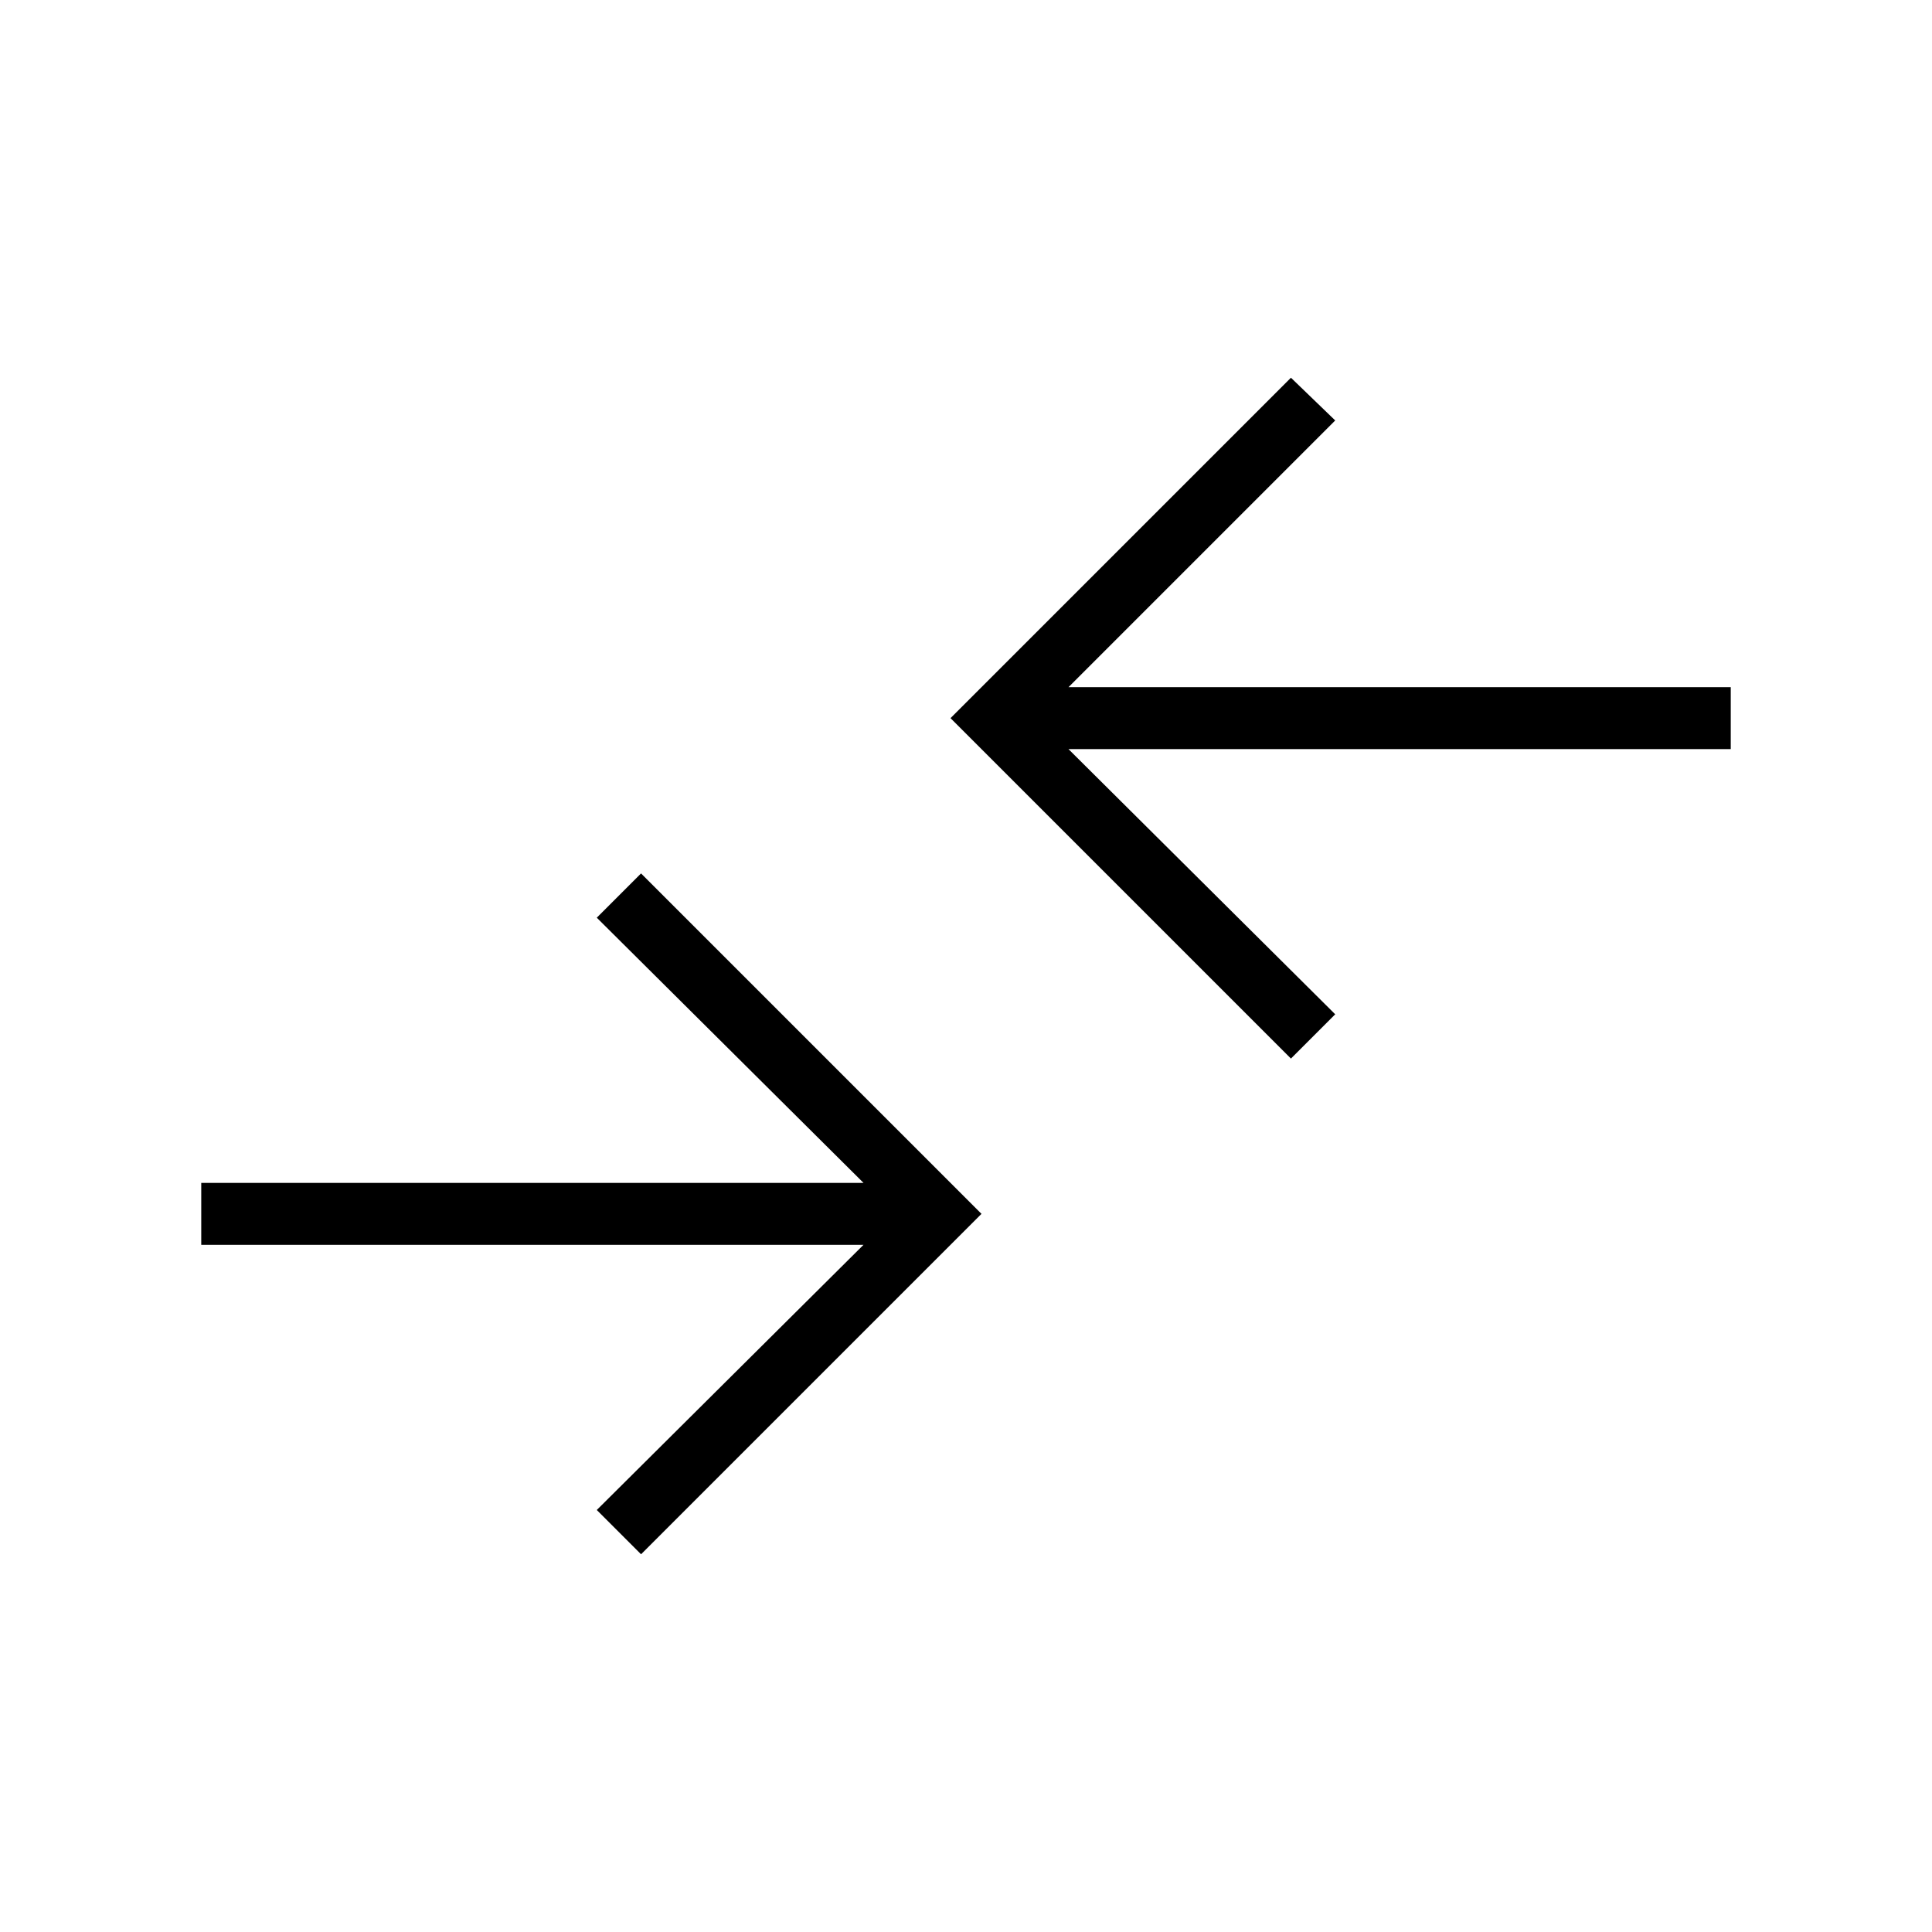 <svg xmlns="http://www.w3.org/2000/svg" width="48" height="48" viewBox="0 96 960 960"><path d="m318.538 868.308-22-22 132.539-131.769H100v-30.77h329.077L296.538 552l22-22 169.154 169.154-169.154 169.154ZM641.462 622 472.308 452.846l169.154-169.154 22 21.231-132.539 132.538H860v30.77H530.923L663.462 600l-22 22Z"/></svg>